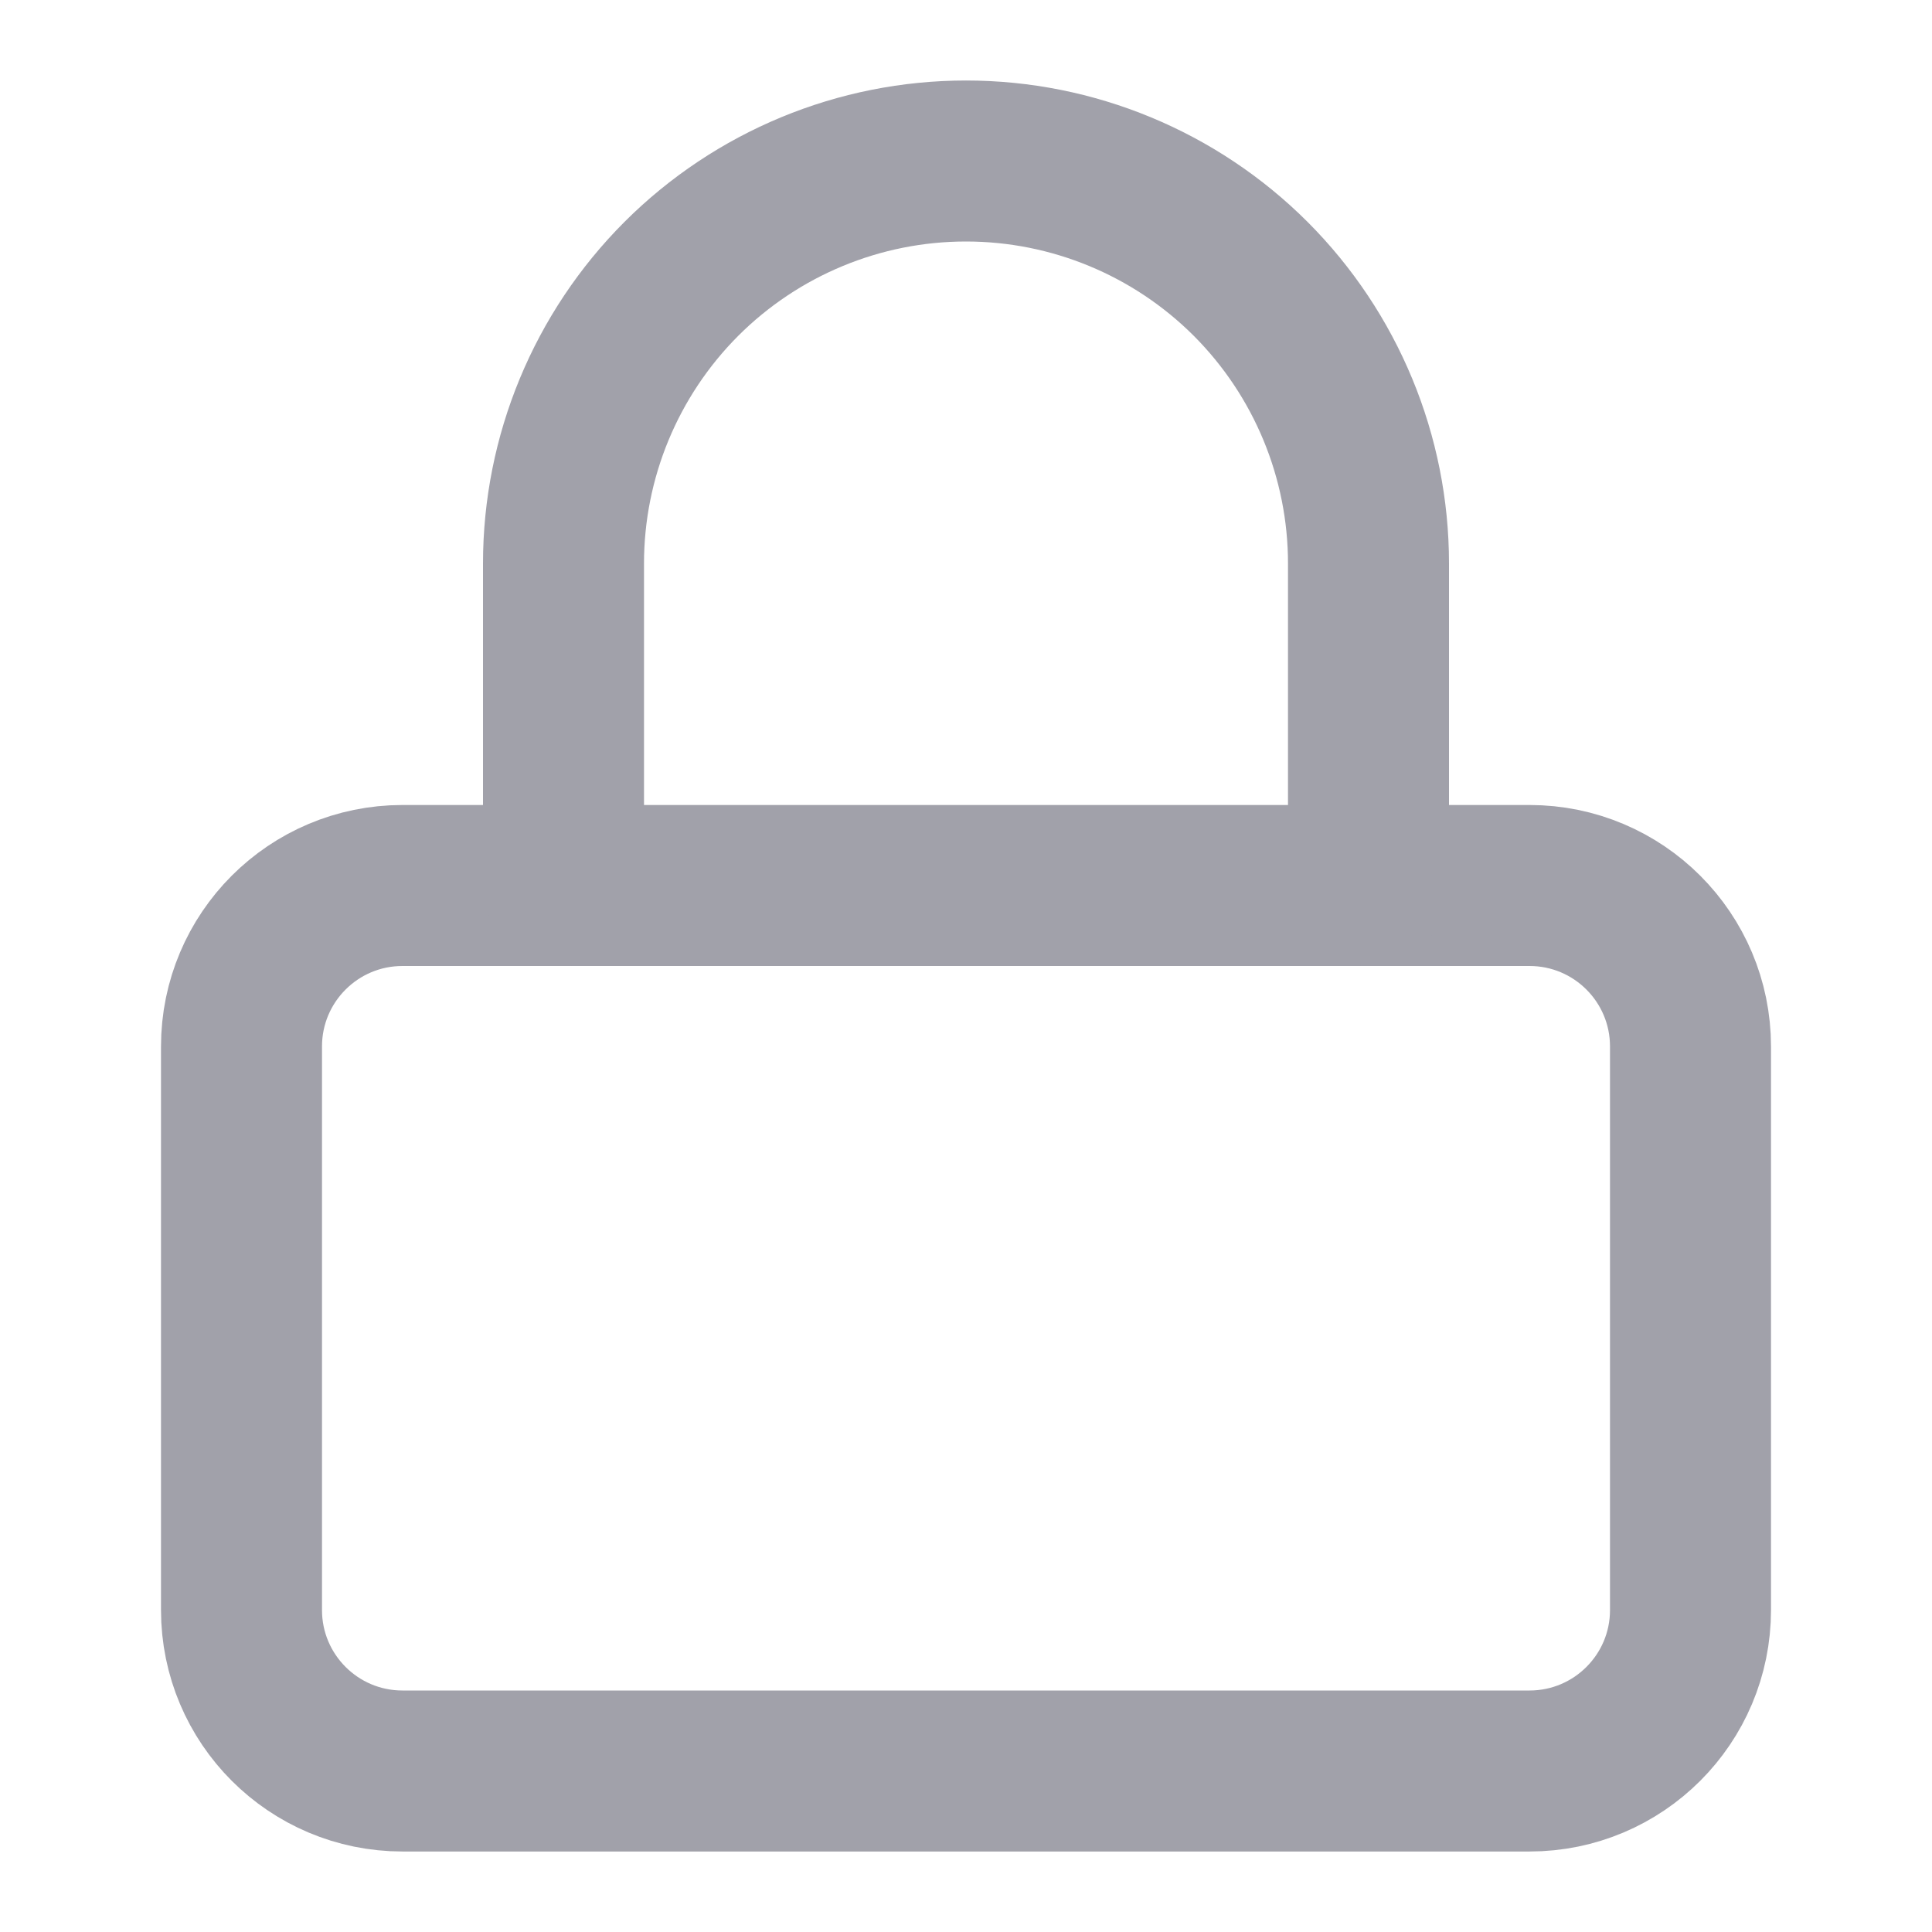 <svg xmlns="http://www.w3.org/2000/svg" width="24" height="24" fill="none" viewBox="0 0 24 24"><path stroke="#A1A1AA" stroke-linecap="round" stroke-linejoin="round" stroke-width="2" d="M19 11H5C3.895 11 3 11.895 3 13V20C3 21.105 3.895 22 5 22H19C20.105 22 21 21.105 21 20V13C21 11.895 20.105 11 19 11Z"/><path stroke="#A1A1AA" stroke-linecap="round" stroke-linejoin="round" stroke-width="2" d="M7 11V7C7 5.674 7.527 4.402 8.464 3.464C9.402 2.527 10.674 2 12 2C13.326 2 14.598 2.527 15.536 3.464C16.473 4.402 17 5.674 17 7V11"/></svg>